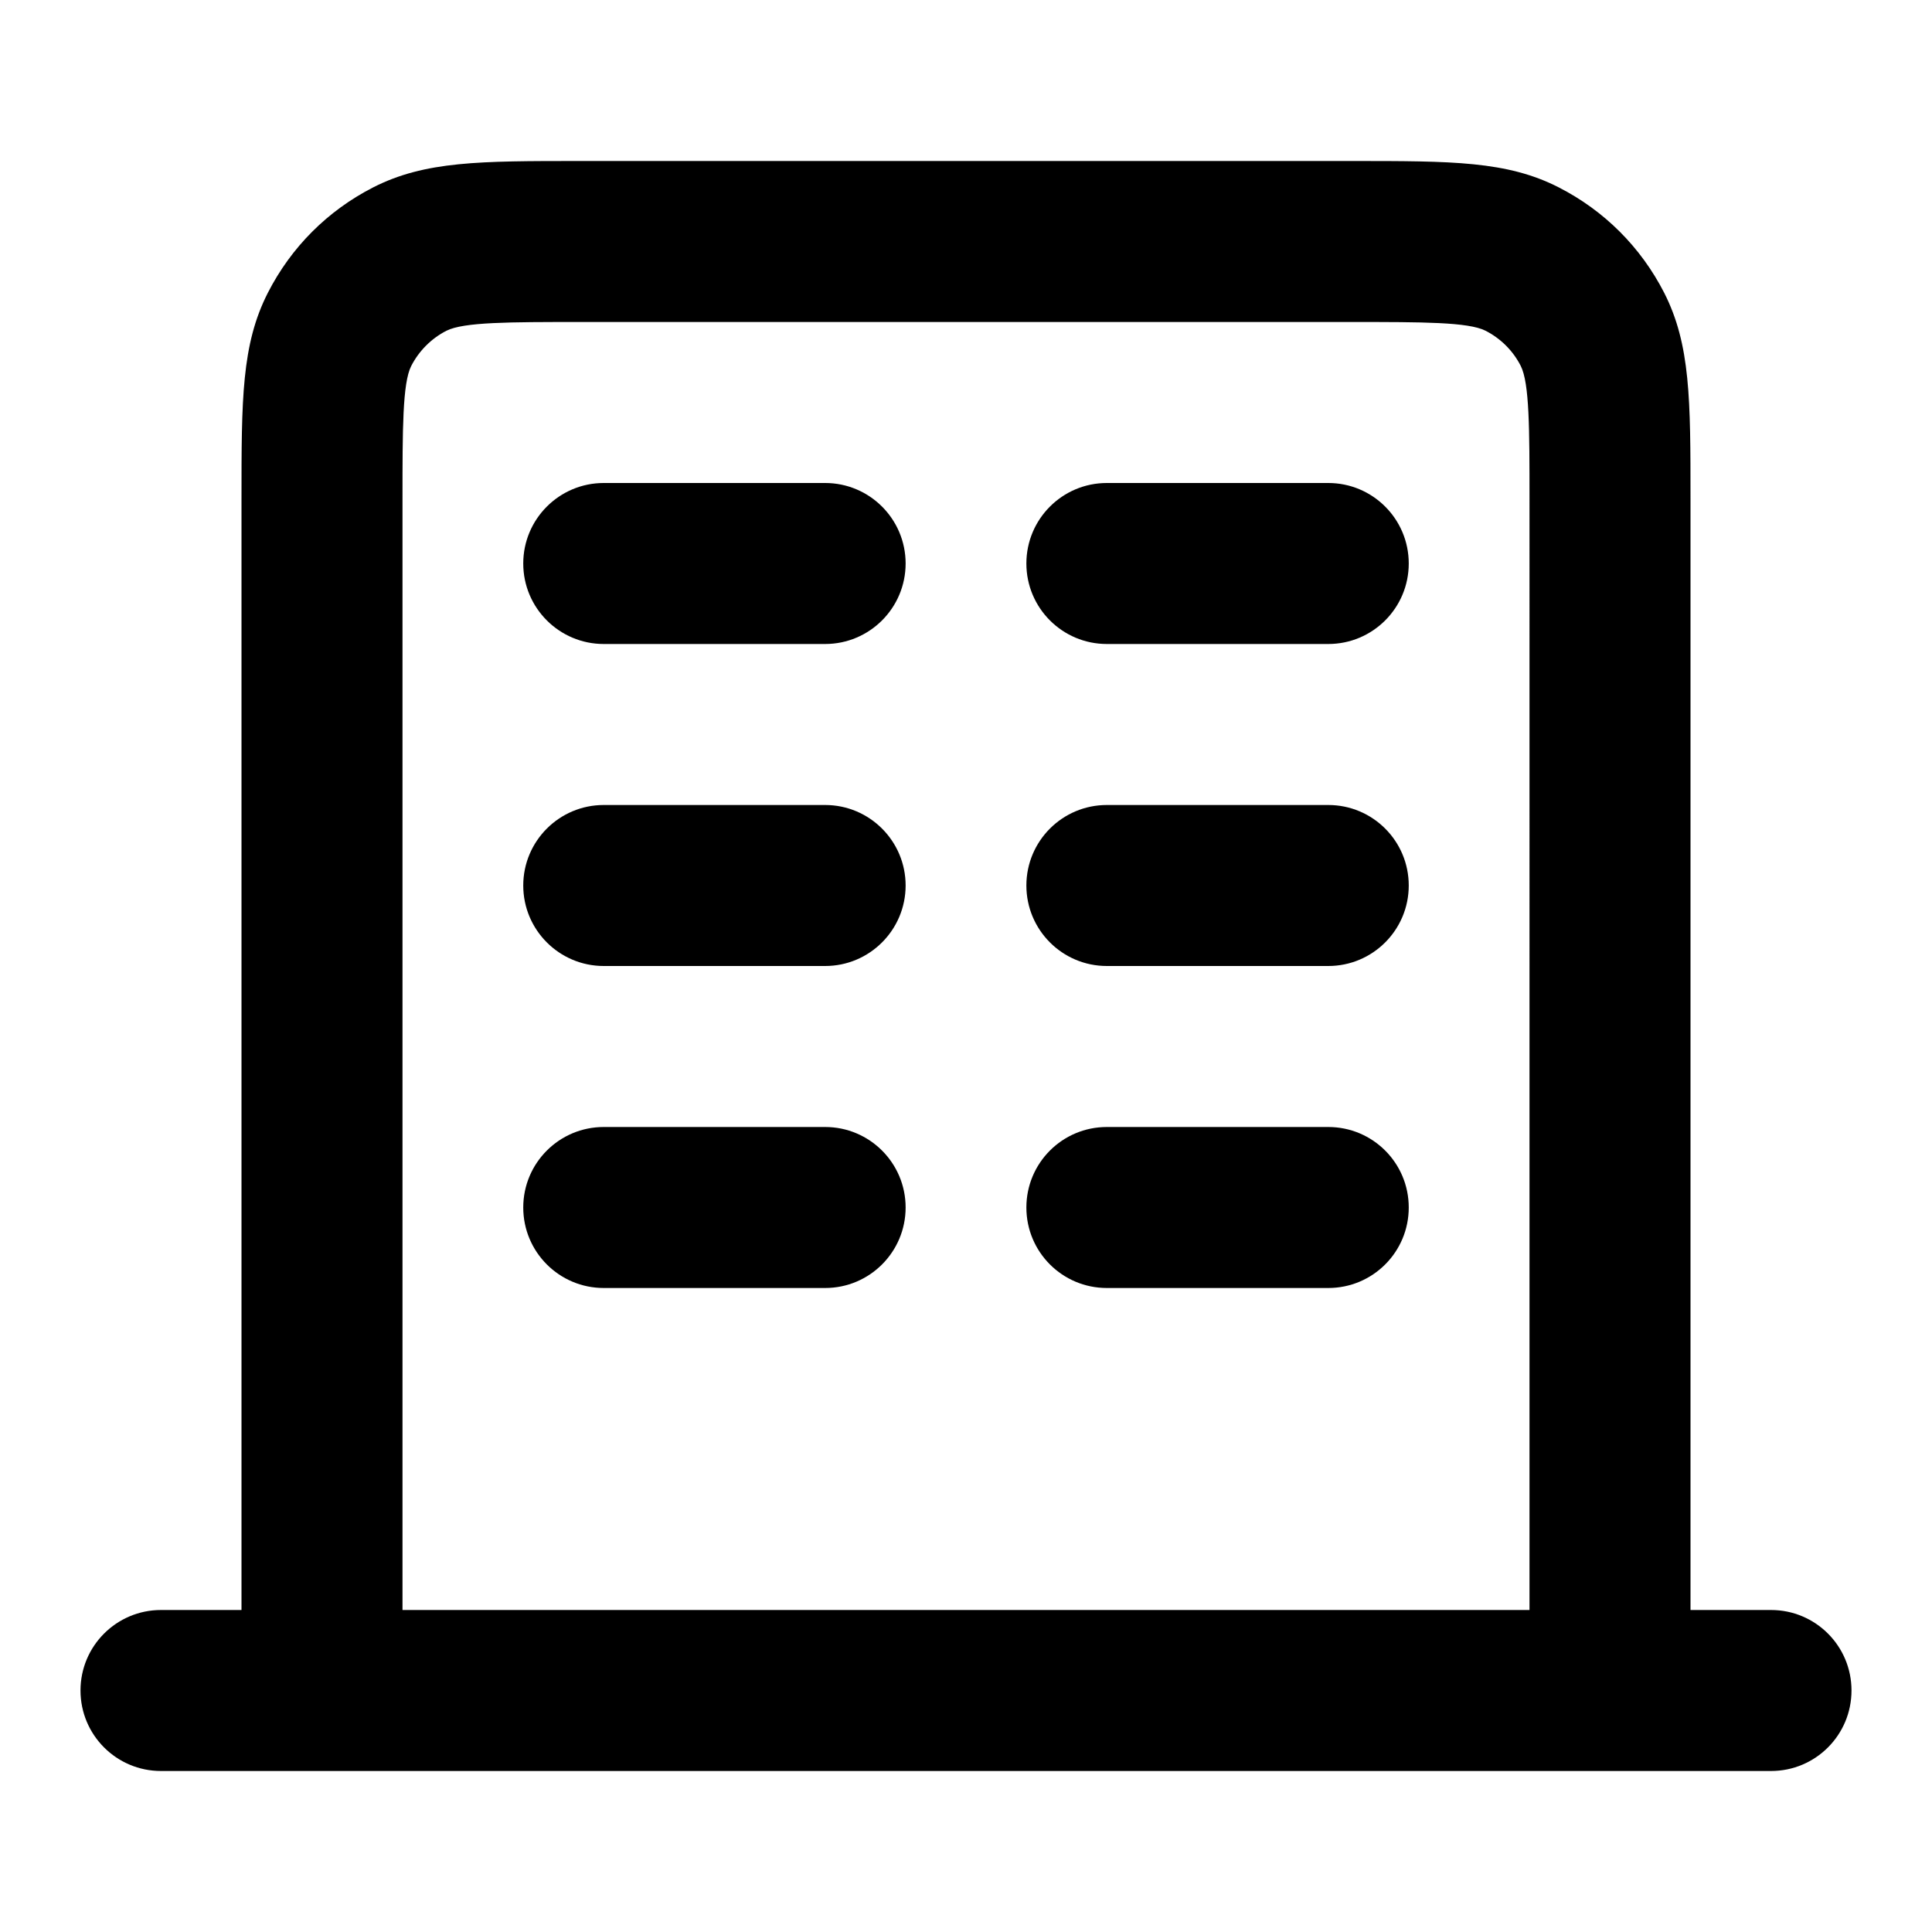 <?xml version="1.0" encoding="iso-8859-1"?>
<!-- Generator: Adobe Illustrator 27.4.0, SVG Export Plug-In . SVG Version: 6.00 Build 0)  -->
<svg version="1.1" id="Layer_1" xmlns="http://www.w3.org/2000/svg" xmlns:xlink="http://www.w3.org/1999/xlink" x="0px" y="0px"
	 viewBox="0 0 24 24" style="enable-background:new 0 0 24 24;" xml:space="preserve">
<g>
	<path d="M22,22H2c-0.552,0-1-0.447-1-1s0.448-1,1-1h1V6.2c0-1.238,0-1.92,0.327-2.562C3.617,3.07,4.07,2.617,4.637,2.327
		C5.28,2,5.962,2,7.2,2h9.6c1.238,0,1.921,0,2.562,0.327c0.567,0.29,1.02,0.742,1.311,1.31C21,4.28,21,4.962,21,6.2V20h1
		c0.553,0,1,0.447,1,1S22.553,22,22,22z M5,20h14V6.2c0-0.868,0-1.44-0.109-1.655c-0.096-0.188-0.248-0.34-0.438-0.437
		C18.24,4,17.667,4,16.8,4H7.2C6.333,4,5.76,4,5.545,4.109c-0.186,0.095-0.341,0.25-0.437,0.438C5,4.76,5,5.333,5,6.2V20z M16.5,16
		h-2.75c-0.553,0-1-0.447-1-1s0.447-1,1-1h2.75c0.553,0,1,0.447,1,1S17.053,16,16.5,16z M10.25,16H7.5c-0.552,0-1-0.447-1-1
		s0.448-1,1-1h2.75c0.552,0,1,0.447,1,1S10.802,16,10.25,16z M16.5,12h-2.75c-0.553,0-1-0.448-1-1s0.447-1,1-1h2.75
		c0.553,0,1,0.448,1,1S17.053,12,16.5,12z M10.25,12H7.5c-0.552,0-1-0.448-1-1s0.448-1,1-1h2.75c0.552,0,1,0.448,1,1
		S10.802,12,10.25,12z M16.5,8h-2.75c-0.553,0-1-0.448-1-1s0.447-1,1-1h2.75c0.553,0,1,0.448,1,1S17.053,8,16.5,8z M10.25,8H7.5
		c-0.552,0-1-0.448-1-1s0.448-1,1-1h2.75c0.552,0,1,0.448,1,1S10.802,8,10.25,8z"/>
</g>
</svg>
